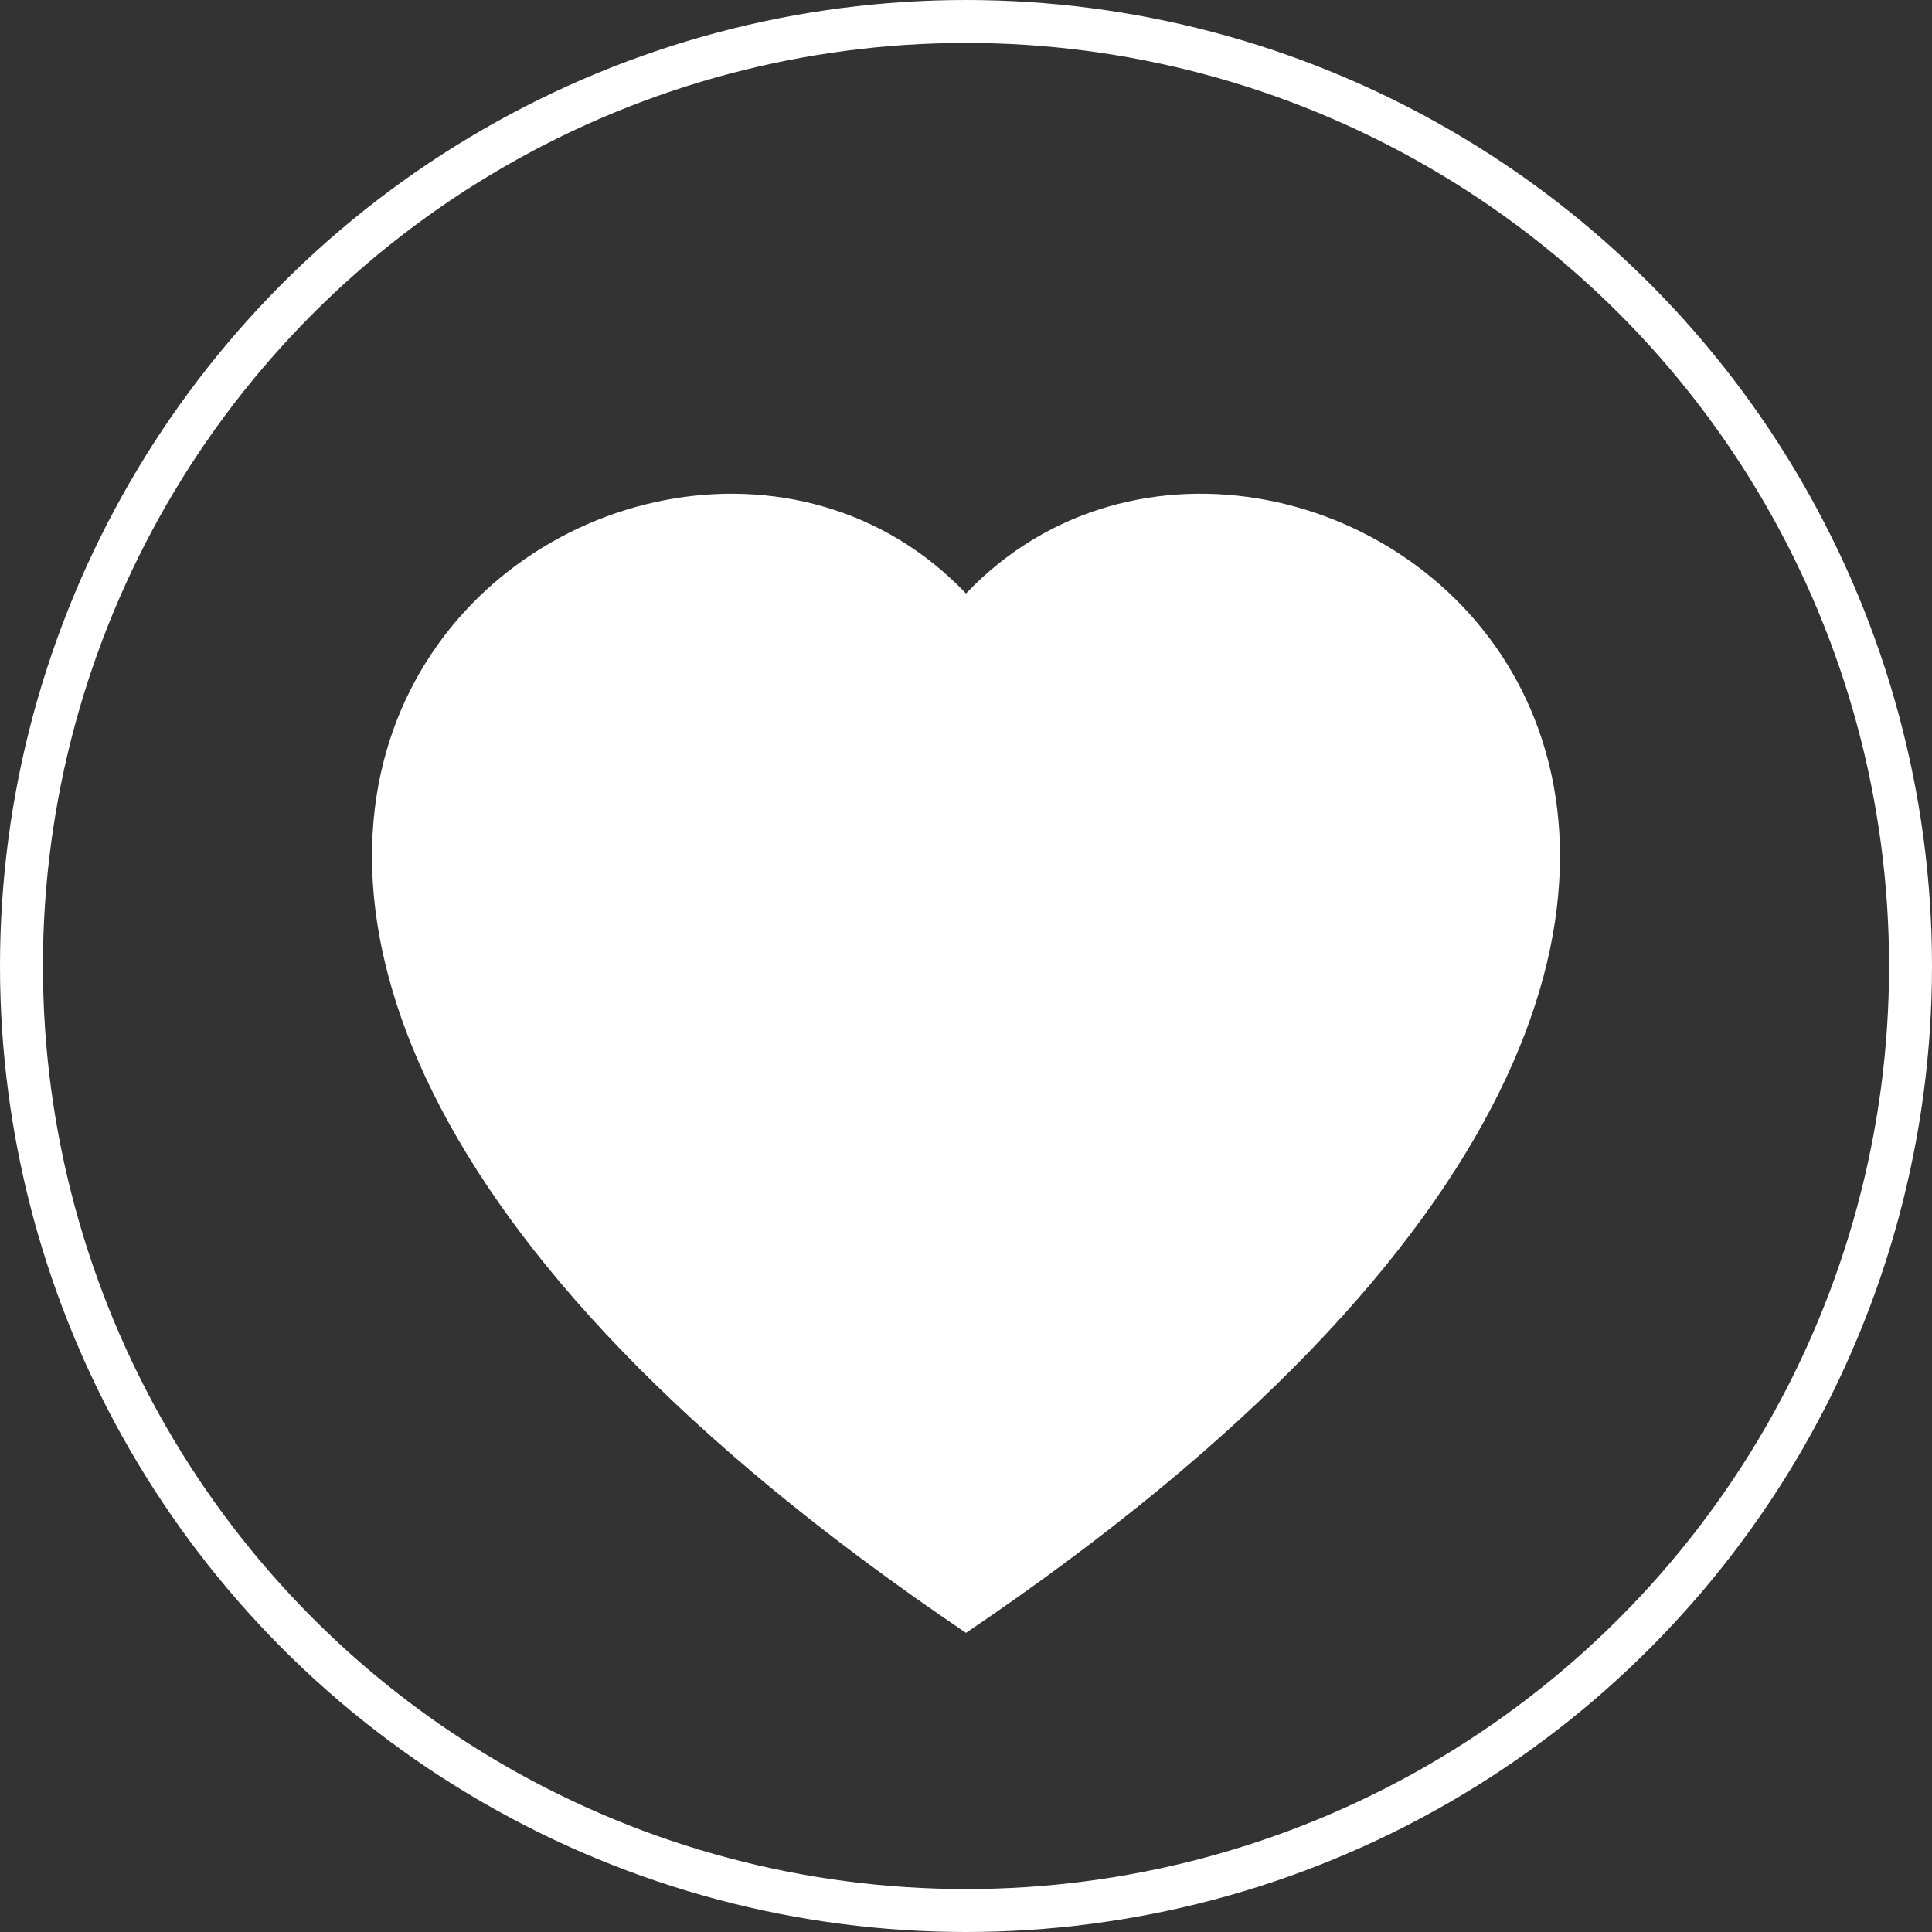 <svg id="_9041298_heart_fill_icon" data-name="9041298_heart_fill_icon" xmlns="http://www.w3.org/2000/svg" width="45" height="45" viewBox="0 0 45 45">
  <rect x="0" y="0" width="45" height="45" fill="#333333" stroke="none"/>
  <path id="_9041298_heart_fill_icon-2" data-name="9041298_heart_fill_icon" d="M13.836,2.324c7.675-8.069,26.865,6.051,0,24.208C-13.03,8.377,6.16-5.745,13.836,2.324Z" transform="translate(8.664 11.5)" fill="#fff" fill-rule="evenodd"/>
  <g id="Ellipse_213" data-name="Ellipse 213" fill="none" stroke="#fff" stroke-width="1">
    <circle cx="22.5" cy="22.5" r="22.5" stroke="none"/>
    <circle cx="22.5" cy="22.5" r="22" fill="none"/>
  </g>
</svg>
